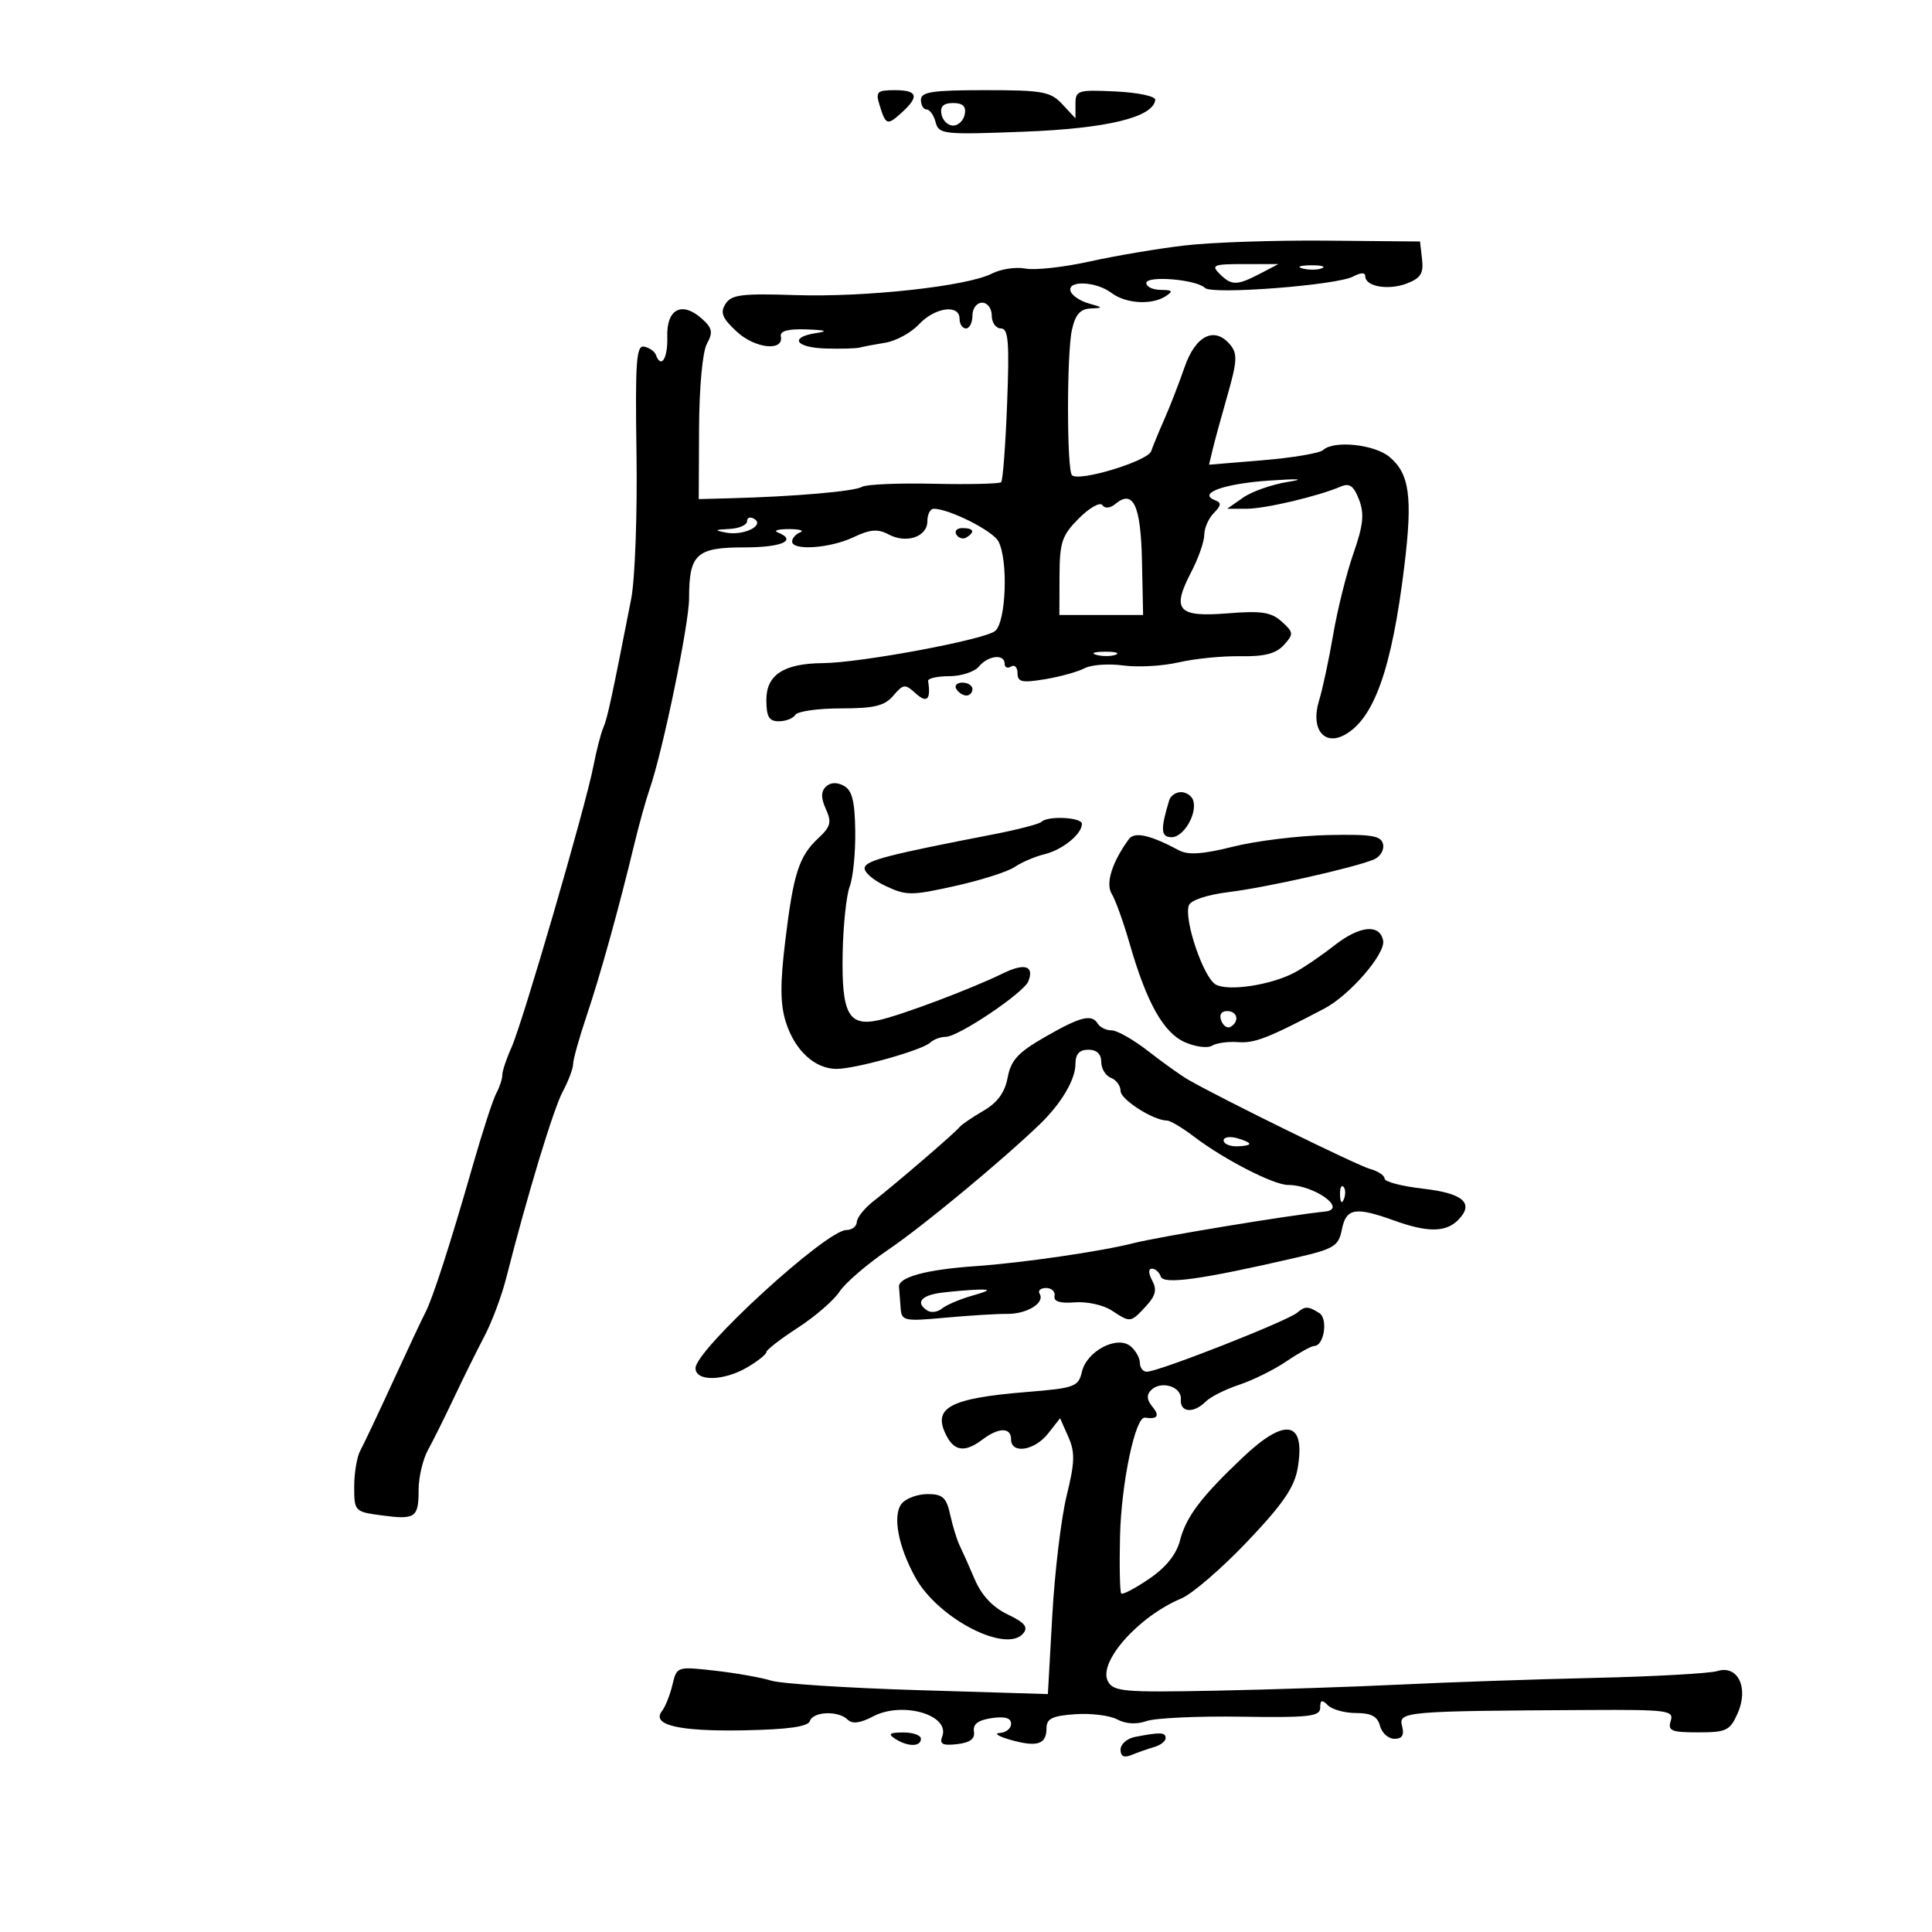 <svg xmlns="http://www.w3.org/2000/svg" width="300" height="300" viewBox="0 0 300 300" version="1.1">
	<path d="M 136.557 16.250 C 137.541 19.451, 137.757 19.530, 139.994 17.506 C 142.795 14.971, 142.501 14, 138.933 14 C 136.213 14, 135.944 14.255, 136.557 16.250 M 143 15.500 C 143 16.325, 143.398 17, 143.883 17 C 144.369 17, 144.999 17.890, 145.284 18.978 C 145.775 20.855, 146.471 20.930, 158.974 20.451 C 171.918 19.956, 179.086 18.217, 179.389 15.500 C 179.450 14.950, 176.688 14.366, 173.250 14.202 C 167.358 13.922, 167 14.033, 167 16.141 L 167 18.377 164.961 16.189 C 163.127 14.220, 161.920 14, 152.961 14 C 144.773 14, 143 14.267, 143 15.500 M 146.190 17.750 C 146.376 18.712, 147.190 19.500, 148 19.500 C 148.810 19.500, 149.624 18.712, 149.810 17.750 C 150.046 16.522, 149.506 16, 148 16 C 146.494 16, 145.954 16.522, 146.190 17.750 M 184 38.110 C 179.875 38.591, 173.220 39.713, 169.211 40.602 C 165.202 41.491, 160.710 41.987, 159.229 41.703 C 157.748 41.420, 155.403 41.771, 154.018 42.483 C 150.186 44.453, 134.363 46.182, 123.462 45.822 C 115.176 45.548, 113.563 45.753, 112.653 47.192 C 111.797 48.546, 112.147 49.407, 114.402 51.497 C 117.245 54.132, 121.736 54.610, 121.250 52.226 C 121.080 51.393, 122.363 51.048, 125.250 51.150 C 128.234 51.255, 128.681 51.424, 126.750 51.716 C 122.491 52.361, 123.506 53.986, 128.250 54.118 C 130.588 54.184, 132.950 54.116, 133.500 53.969 C 134.050 53.822, 135.850 53.480, 137.500 53.209 C 139.150 52.938, 141.491 51.655, 142.702 50.358 C 145.173 47.713, 149 47.191, 149 49.500 C 149 50.325, 149.450 51, 150 51 C 150.550 51, 151 50.100, 151 49 C 151 47.889, 151.667 47, 152.500 47 C 153.333 47, 154 47.889, 154 49 C 154 50.100, 154.638 51, 155.417 51 C 156.584 51, 156.754 53.060, 156.382 62.701 C 156.134 69.137, 155.720 74.614, 155.462 74.871 C 155.204 75.129, 150.491 75.239, 144.988 75.117 C 139.484 74.994, 134.467 75.211, 133.839 75.600 C 132.717 76.293, 123.376 77.105, 113.500 77.367 L 108.500 77.500 108.551 66.500 C 108.581 60.100, 109.090 54.612, 109.769 53.376 C 110.735 51.617, 110.610 50.957, 109.042 49.538 C 105.919 46.712, 103.481 47.945, 103.614 52.283 C 103.718 55.667, 102.650 57.341, 101.833 55.075 C 101.650 54.566, 100.844 54.004, 100.042 53.825 C 98.801 53.548, 98.621 56.035, 98.836 70.500 C 98.974 79.850, 98.603 89.975, 98.010 93 C 94.981 108.466, 94.298 111.622, 93.680 113 C 93.310 113.825, 92.615 116.525, 92.135 119 C 90.919 125.280, 81.150 158.824, 79.422 162.651 C 78.640 164.384, 78 166.303, 78 166.915 C 78 167.527, 77.579 168.809, 77.063 169.764 C 76.548 170.719, 74.904 175.775, 73.409 181 C 69.962 193.045, 67.183 201.660, 66.047 203.816 C 65.560 204.742, 63.302 209.550, 61.030 214.500 C 58.759 219.450, 56.472 224.281, 55.950 225.236 C 55.427 226.191, 55 228.720, 55 230.855 C 55 234.659, 55.084 234.748, 59.205 235.301 C 64.509 236.012, 65 235.677, 65 231.345 C 65 229.400, 65.655 226.614, 66.456 225.154 C 67.257 223.694, 69.083 220.025, 70.513 217 C 71.942 213.975, 74.059 209.700, 75.216 207.500 C 76.373 205.300, 77.892 201.250, 78.591 198.500 C 81.878 185.575, 85.926 172.219, 87.382 169.500 C 88.265 167.850, 88.990 165.923, 88.994 165.218 C 88.997 164.514, 89.941 161.142, 91.092 157.727 C 93.209 151.442, 96.097 141.046, 98.516 131 C 99.245 127.975, 100.310 124.150, 100.884 122.500 C 102.914 116.662, 107 96.891, 107 92.908 C 107 86.043, 108.125 85, 115.535 85 C 121.447 85, 123.861 83.918, 120.750 82.662 C 120.063 82.385, 120.850 82.158, 122.500 82.158 C 124.150 82.158, 124.938 82.385, 124.250 82.662 C 123.563 82.940, 123 83.579, 123 84.083 C 123 85.551, 128.899 85.142, 132.521 83.423 C 135.116 82.192, 136.308 82.094, 137.960 82.978 C 140.742 84.468, 144 83.364, 144 80.933 C 144 79.870, 144.441 79, 144.980 79 C 147.372 79, 154.148 82.408, 155.029 84.055 C 156.577 86.947, 156.229 96.565, 154.524 97.980 C 152.899 99.329, 133.666 102.919, 127.797 102.969 C 121.716 103.020, 119 104.778, 119 108.661 C 119 111.299, 119.407 112, 120.941 112 C 122.009 112, 123.160 111.550, 123.500 111 C 123.840 110.450, 127.021 110, 130.569 110 C 135.754 110, 137.351 109.613, 138.710 108.026 C 140.278 106.194, 140.530 106.169, 142.200 107.681 C 143.945 109.260, 144.573 108.628, 144.118 105.750 C 144.053 105.338, 145.520 105, 147.378 105 C 149.235 105, 151.315 104.325, 152 103.500 C 153.432 101.775, 156 101.492, 156 103.059 C 156 103.641, 156.450 103.840, 157 103.500 C 157.550 103.160, 158 103.623, 158 104.529 C 158 105.910, 158.685 106.062, 162.250 105.472 C 164.588 105.085, 167.355 104.318, 168.400 103.768 C 169.445 103.219, 172.149 103.023, 174.409 103.332 C 176.669 103.642, 180.539 103.427, 183.009 102.854 C 185.479 102.280, 189.796 101.850, 192.602 101.898 C 196.354 101.961, 198.143 101.499, 199.360 100.154 C 200.907 98.445, 200.885 98.206, 199.026 96.524 C 197.393 95.046, 195.881 94.816, 190.579 95.242 C 182.866 95.861, 181.890 94.743, 184.975 88.823 C 186.089 86.686, 187 84.084, 187 83.041 C 187 81.997, 187.671 80.472, 188.491 79.652 C 189.616 78.527, 189.677 78.049, 188.741 77.705 C 185.842 76.642, 189.938 75.117, 197 74.631 C 201.693 74.308, 202.816 74.381, 200 74.825 C 197.525 75.217, 194.387 76.316, 193.027 77.268 L 190.555 79 193.560 79 C 196.461 79, 204.667 77.065, 208.236 75.539 C 209.556 74.975, 210.227 75.468, 211.035 77.593 C 211.876 79.803, 211.692 81.553, 210.158 85.944 C 209.090 89, 207.680 94.650, 207.024 98.500 C 206.368 102.350, 205.370 107.009, 204.804 108.853 C 203.501 113.106, 205.545 115.849, 208.742 114.138 C 213.350 111.672, 216.125 103.863, 218.066 87.897 C 219.370 77.176, 218.876 73.551, 215.758 70.950 C 213.411 68.992, 207.110 68.340, 205.450 69.883 C 204.927 70.368, 200.728 71.080, 196.118 71.463 L 187.736 72.160 188.292 69.830 C 188.597 68.549, 189.642 64.724, 190.614 61.332 C 192.108 56.116, 192.172 54.912, 191.028 53.534 C 188.612 50.623, 185.648 52.073, 183.944 57 C 183.088 59.475, 181.692 63.075, 180.842 65 C 179.991 66.925, 179.050 69.205, 178.750 70.066 C 178.210 71.615, 167.521 74.854, 166.457 73.790 C 165.644 72.977, 165.632 54.930, 166.443 51.250 C 166.971 48.852, 167.728 47.974, 169.329 47.900 C 171.351 47.807, 171.334 47.754, 169.074 47.123 C 167.740 46.750, 166.465 45.895, 166.241 45.222 C 165.665 43.495, 170.182 43.671, 172.559 45.468 C 174.793 47.158, 178.816 47.411, 181 46 C 182.213 45.216, 182.069 45.028, 180.250 45.015 C 179.012 45.007, 178 44.530, 178 43.955 C 178 42.742, 185.790 43.390, 187.113 44.713 C 188.191 45.791, 207.581 44.295, 210.116 42.938 C 211.302 42.303, 212 42.288, 212 42.897 C 212 44.497, 215.555 45.120, 218.434 44.025 C 220.602 43.201, 221.071 42.458, 220.816 40.250 L 220.500 37.500 206 37.367 C 198.025 37.294, 188.125 37.628, 184 38.110 M 189.357 42.500 C 191.230 44.372, 192.056 44.373, 195.636 42.506 L 198.500 41.012 193.179 41.006 C 188.448 41.001, 188.024 41.167, 189.357 42.500 M 202.269 41.693 C 203.242 41.947, 204.592 41.930, 205.269 41.656 C 205.946 41.382, 205.150 41.175, 203.500 41.195 C 201.850 41.215, 201.296 41.439, 202.269 41.693 M 167.520 80.500 C 164.883 83.154, 164.537 84.193, 164.520 89.500 L 164.500 95.500 171 95.500 L 177.500 95.500 177.325 87.105 C 177.145 78.470, 175.973 75.948, 173.207 78.243 C 172.387 78.924, 171.580 79, 171.174 78.436 C 170.803 77.921, 169.159 78.850, 167.520 80.500 M 116 80.941 C 116 81.523, 114.763 82.061, 113.250 82.136 C 110.936 82.251, 110.852 82.340, 112.721 82.702 C 115.434 83.227, 118.794 81.609, 117.128 80.579 C 116.508 80.196, 116 80.359, 116 80.941 M 148.510 83.016 C 148.856 83.575, 149.557 83.774, 150.069 83.457 C 151.456 82.600, 151.198 82, 149.441 82 C 148.584 82, 148.165 82.457, 148.510 83.016 M 170.269 101.693 C 171.242 101.947, 172.592 101.930, 173.269 101.656 C 173.946 101.382, 173.150 101.175, 171.500 101.195 C 169.850 101.215, 169.296 101.439, 170.269 101.693 M 148.500 107 C 148.840 107.550, 149.541 108, 150.059 108 C 150.577 108, 151 107.550, 151 107 C 151 106.450, 150.298 106, 149.441 106 C 148.584 106, 148.160 106.450, 148.500 107 M 128.231 122.169 C 127.463 122.937, 127.467 123.931, 128.246 125.641 C 129.165 127.658, 128.985 128.366, 127.108 130.114 C 124.062 132.952, 123.216 135.558, 121.944 146.025 C 121.118 152.816, 121.142 155.932, 122.041 158.758 C 123.422 163.098, 126.501 165.946, 129.846 165.978 C 132.761 166.005, 143.164 163.093, 144.450 161.889 C 144.973 161.400, 146.051 161, 146.846 161 C 148.821 161, 159.006 154.148, 159.693 152.357 C 160.614 149.956, 159.100 149.500, 155.711 151.158 C 150.795 153.562, 139.865 157.675, 136.409 158.421 C 131.750 159.428, 130.669 157.410, 130.847 148.034 C 130.930 143.690, 131.423 139.017, 131.943 137.649 C 132.464 136.281, 132.850 132.406, 132.802 129.040 C 132.736 124.356, 132.315 122.704, 131.011 122.006 C 129.927 121.425, 128.915 121.485, 128.231 122.169 M 181.558 124.250 C 180.170 128.816, 180.248 130, 181.933 130 C 183.817 130, 185.969 126.287, 185.265 124.250 C 185.028 123.563, 184.182 123, 183.385 123 C 182.589 123, 181.766 123.563, 181.558 124.250 M 161.719 127.614 C 161.382 127.952, 158.044 128.821, 154.303 129.546 C 138.049 132.695, 134.642 133.567, 134.274 134.675 C 134.059 135.322, 135.476 136.606, 137.422 137.530 C 140.717 139.093, 141.468 139.097, 148.297 137.577 C 152.332 136.680, 156.503 135.350, 157.567 134.622 C 158.630 133.894, 160.706 133.006, 162.180 132.648 C 164.981 131.968, 168 129.520, 168 127.929 C 168 126.903, 162.696 126.637, 161.719 127.614 M 175.286 130.304 C 172.658 133.922, 171.639 137.193, 172.637 138.812 C 173.209 139.740, 174.453 143.200, 175.402 146.500 C 178.041 155.687, 180.658 160.360, 183.989 161.835 C 185.619 162.556, 187.513 162.801, 188.198 162.378 C 188.883 161.955, 190.699 161.704, 192.235 161.821 C 194.804 162.017, 196.890 161.206, 205.637 156.613 C 209.585 154.540, 215.165 148.095, 214.773 146.060 C 214.266 143.427, 211.135 143.726, 207.239 146.780 C 205.183 148.392, 202.375 150.305, 201 151.030 C 197.346 152.959, 190.792 153.959, 188.798 152.892 C 186.890 151.871, 183.783 142.730, 184.610 140.574 C 184.916 139.777, 187.487 138.925, 190.816 138.518 C 196.592 137.810, 210.023 134.798, 213.299 133.475 C 214.289 133.075, 214.950 132.017, 214.768 131.124 C 214.492 129.767, 213.087 129.527, 206.218 129.667 C 201.696 129.759, 195.079 130.566, 191.513 131.460 C 186.795 132.643, 184.499 132.802, 183.082 132.044 C 178.594 129.642, 176.162 129.099, 175.286 130.304 M 189.636 158.494 C 189.952 159.316, 190.612 159.740, 191.105 159.435 C 192.517 158.563, 192.149 157, 190.531 157 C 189.639 157, 189.288 157.587, 189.636 158.494 M 162.297 161.003 C 158.078 163.422, 156.974 164.619, 156.467 167.325 C 156.029 169.657, 154.885 171.219, 152.670 172.506 C 150.927 173.520, 149.275 174.649, 149 175.014 C 148.393 175.822, 139.208 183.727, 135.655 186.500 C 134.246 187.600, 133.072 189.063, 133.046 189.750 C 133.021 190.438, 132.288 191, 131.418 191 C 128.309 191, 108 209.592, 108 212.439 C 108 214.557, 112.391 214.473, 116.096 212.284 C 117.693 211.341, 119 210.292, 119 209.953 C 119 209.614, 121.197 207.913, 123.882 206.174 C 126.566 204.434, 129.490 201.901, 130.379 200.544 C 131.268 199.188, 134.718 196.229, 138.046 193.969 C 143.360 190.360, 155.605 180.216, 161.480 174.554 C 164.779 171.375, 166.986 167.650, 166.993 165.250 C 166.998 163.669, 167.595 163, 169 163 C 170.296 163, 171 163.667, 171 164.893 C 171 165.934, 171.675 167.045, 172.500 167.362 C 173.325 167.678, 174 168.593, 174 169.395 C 174 170.740, 179.112 174, 181.220 174 C 181.723 174, 183.601 175.120, 185.396 176.488 C 190.025 180.019, 197.768 184, 200.006 184 C 204.077 184, 209.315 187.764, 205.750 188.128 C 200.147 188.700, 179.836 192.053, 176 193.039 C 171.084 194.303, 158.612 196.119, 151.500 196.605 C 143.878 197.127, 139.472 198.318, 139.600 199.822 C 139.655 200.470, 139.767 201.952, 139.850 203.116 C 139.992 205.115, 140.378 205.198, 146.750 204.613 C 150.463 204.272, 154.790 204.006, 156.368 204.022 C 159.486 204.052, 162.307 202.305, 161.430 200.887 C 161.129 200.399, 161.584 200, 162.441 200 C 163.298 200, 163.888 200.563, 163.750 201.250 C 163.581 202.094, 164.602 202.411, 166.891 202.227 C 168.755 202.077, 171.327 202.640, 172.605 203.477 C 175.555 205.410, 175.539 205.412, 177.919 202.856 C 179.441 201.223, 179.680 200.270, 178.923 198.856 C 178.310 197.710, 178.294 197, 178.881 197 C 179.405 197, 180.016 197.548, 180.240 198.219 C 180.667 199.502, 186.494 198.692, 201.147 195.313 C 207.193 193.918, 207.846 193.518, 208.372 190.890 C 209.032 187.589, 210.455 187.351, 216.500 189.529 C 221.662 191.388, 224.485 191.372, 226.386 189.471 C 228.997 186.860, 227.248 185.286, 220.940 184.573 C 217.673 184.203, 215 183.503, 215 183.018 C 215 182.532, 213.988 181.857, 212.750 181.516 C 210.741 180.964, 189.579 170.579, 184.500 167.652 C 183.400 167.019, 180.624 165.037, 178.332 163.250 C 176.039 161.463, 173.478 160, 172.641 160 C 171.803 160, 170.840 159.550, 170.500 159 C 169.517 157.410, 167.854 157.816, 162.297 161.003 M 190 177.094 C 190 177.592, 190.900 178, 192 178 C 193.100 178, 194 177.827, 194 177.617 C 194 177.406, 193.100 176.998, 192 176.710 C 190.900 176.423, 190 176.595, 190 177.094 M 208.079 185.583 C 208.127 186.748, 208.364 186.985, 208.683 186.188 C 208.972 185.466, 208.936 184.603, 208.604 184.271 C 208.272 183.939, 208.036 184.529, 208.079 185.583 M 146.250 200.723 C 143.004 201.126, 142.073 202.309, 144.044 203.527 C 144.618 203.882, 145.630 203.724, 146.294 203.176 C 146.957 202.628, 149.075 201.730, 151 201.180 C 153.670 200.418, 153.907 200.197, 152 200.250 C 150.625 200.289, 148.037 200.502, 146.250 200.723 M 201.450 203.816 C 199.918 205.132, 179.896 213, 178.079 213 C 177.486 213, 177 212.380, 177 211.622 C 177 210.865, 176.348 209.704, 175.552 209.043 C 173.470 207.316, 168.751 209.789, 168.001 213 C 167.456 215.335, 166.893 215.543, 159.459 216.146 C 147.313 217.132, 144.654 218.616, 147.039 223.072 C 148.273 225.378, 149.935 225.516, 152.559 223.532 C 155.080 221.625, 157 221.611, 157 223.500 C 157 225.831, 160.645 225.267, 162.733 222.612 L 164.611 220.225 165.889 223.112 C 166.949 225.506, 166.905 227.067, 165.630 232.249 C 164.784 235.687, 163.782 244.025, 163.403 250.777 L 162.713 263.055 142.607 262.446 C 131.548 262.111, 121.258 261.445, 119.740 260.967 C 118.222 260.488, 114.307 259.795, 111.040 259.425 C 105.115 258.755, 105.098 258.760, 104.412 261.626 C 104.034 263.207, 103.307 265.031, 102.798 265.680 C 101.089 267.856, 105.381 268.873, 115.478 268.684 C 122.336 268.556, 125.460 268.120, 125.750 267.250 C 126.253 265.741, 130.193 265.593, 131.629 267.029 C 132.335 267.735, 133.577 267.576, 135.579 266.522 C 140.136 264.125, 147.589 266.301, 146.303 269.653 C 145.855 270.820, 146.376 271.085, 148.612 270.830 C 150.626 270.600, 151.419 270.006, 151.233 268.866 C 151.047 267.729, 151.883 267.097, 153.983 266.789 C 156.046 266.486, 157 266.766, 157 267.673 C 157 268.403, 156.213 269.041, 155.250 269.090 C 154.287 269.140, 155.004 269.613, 156.842 270.143 C 160.998 271.339, 162.490 270.884, 162.496 268.418 C 162.499 266.864, 163.342 266.440, 166.941 266.183 C 169.383 266.009, 172.326 266.371, 173.479 266.989 C 174.805 267.699, 176.482 267.793, 178.038 267.246 C 179.392 266.769, 186.012 266.464, 192.750 266.567 C 203.317 266.728, 205 266.537, 205 265.177 C 205 263.950, 205.267 263.867, 206.200 264.800 C 206.860 265.460, 208.833 266, 210.583 266 C 212.926 266, 213.905 266.528, 214.290 268 C 214.577 269.100, 215.582 270, 216.523 270 C 217.741 270, 218.083 269.424, 217.710 268 C 217.127 265.769, 218.152 265.681, 246.745 265.528 C 258.984 265.462, 259.947 265.591, 259.428 267.228 C 258.942 268.757, 259.527 269, 263.689 269 C 268.068 269, 268.632 268.728, 269.818 266.050 C 271.578 262.073, 269.859 258.492, 266.664 259.482 C 265.474 259.850, 256.850 260.329, 247.500 260.546 C 238.150 260.762, 224.650 261.226, 217.500 261.576 C 210.350 261.927, 197.409 262.355, 188.743 262.528 C 174.511 262.813, 172.895 262.672, 172.041 261.076 C 170.458 258.119, 176.750 251.011, 183.428 248.213 C 185.118 247.505, 189.729 243.529, 193.676 239.378 C 199.219 233.548, 201.002 230.947, 201.508 227.952 C 202.746 220.627, 199.617 220.015, 193 226.287 C 186.489 232.458, 184.186 235.503, 183.226 239.208 C 182.665 241.374, 181.039 243.396, 178.439 245.161 C 176.274 246.632, 174.325 247.658, 174.108 247.441 C 173.891 247.224, 173.806 243.198, 173.919 238.494 C 174.117 230.271, 176.299 219.908, 177.785 220.130 C 179.727 220.420, 180.125 219.856, 178.965 218.458 C 178.070 217.379, 178.001 216.599, 178.736 215.864 C 180.288 214.312, 183.522 215.308, 183.361 217.288 C 183.195 219.334, 185.322 219.535, 187.206 217.651 C 187.948 216.909, 190.292 215.729, 192.414 215.028 C 194.536 214.328, 197.849 212.685, 199.776 211.378 C 201.703 210.070, 203.636 209, 204.072 209 C 205.604 209, 206.253 204.775, 204.857 203.890 C 203.152 202.810, 202.634 202.799, 201.450 203.816 M 140.034 233.459 C 138.549 235.248, 139.449 240.118, 142.165 245 C 145.695 251.345, 156.262 256.799, 158.890 253.632 C 159.700 252.657, 159.119 251.950, 156.467 250.685 C 154.160 249.585, 152.432 247.748, 151.367 245.261 C 150.481 243.192, 149.418 240.810, 149.005 239.967 C 148.592 239.124, 147.936 236.987, 147.548 235.217 C 146.957 232.529, 146.381 232, 144.043 232 C 142.504 232, 140.700 232.657, 140.034 233.459 M 139 270 C 140.957 271.264, 143 271.264, 143 270 C 143 269.450, 141.762 269.007, 140.250 269.015 C 138.107 269.027, 137.831 269.245, 139 270 M 176.250 269.706 C 175.012 269.944, 174 270.831, 174 271.677 C 174 272.749, 174.530 272.996, 175.750 272.494 C 176.713 272.097, 178.287 271.547, 179.250 271.270 C 180.213 270.993, 181 270.369, 181 269.883 C 181 268.979, 180.184 268.948, 176.250 269.706" stroke="none" fill="black" fill-rule="evenodd"/>
</svg>